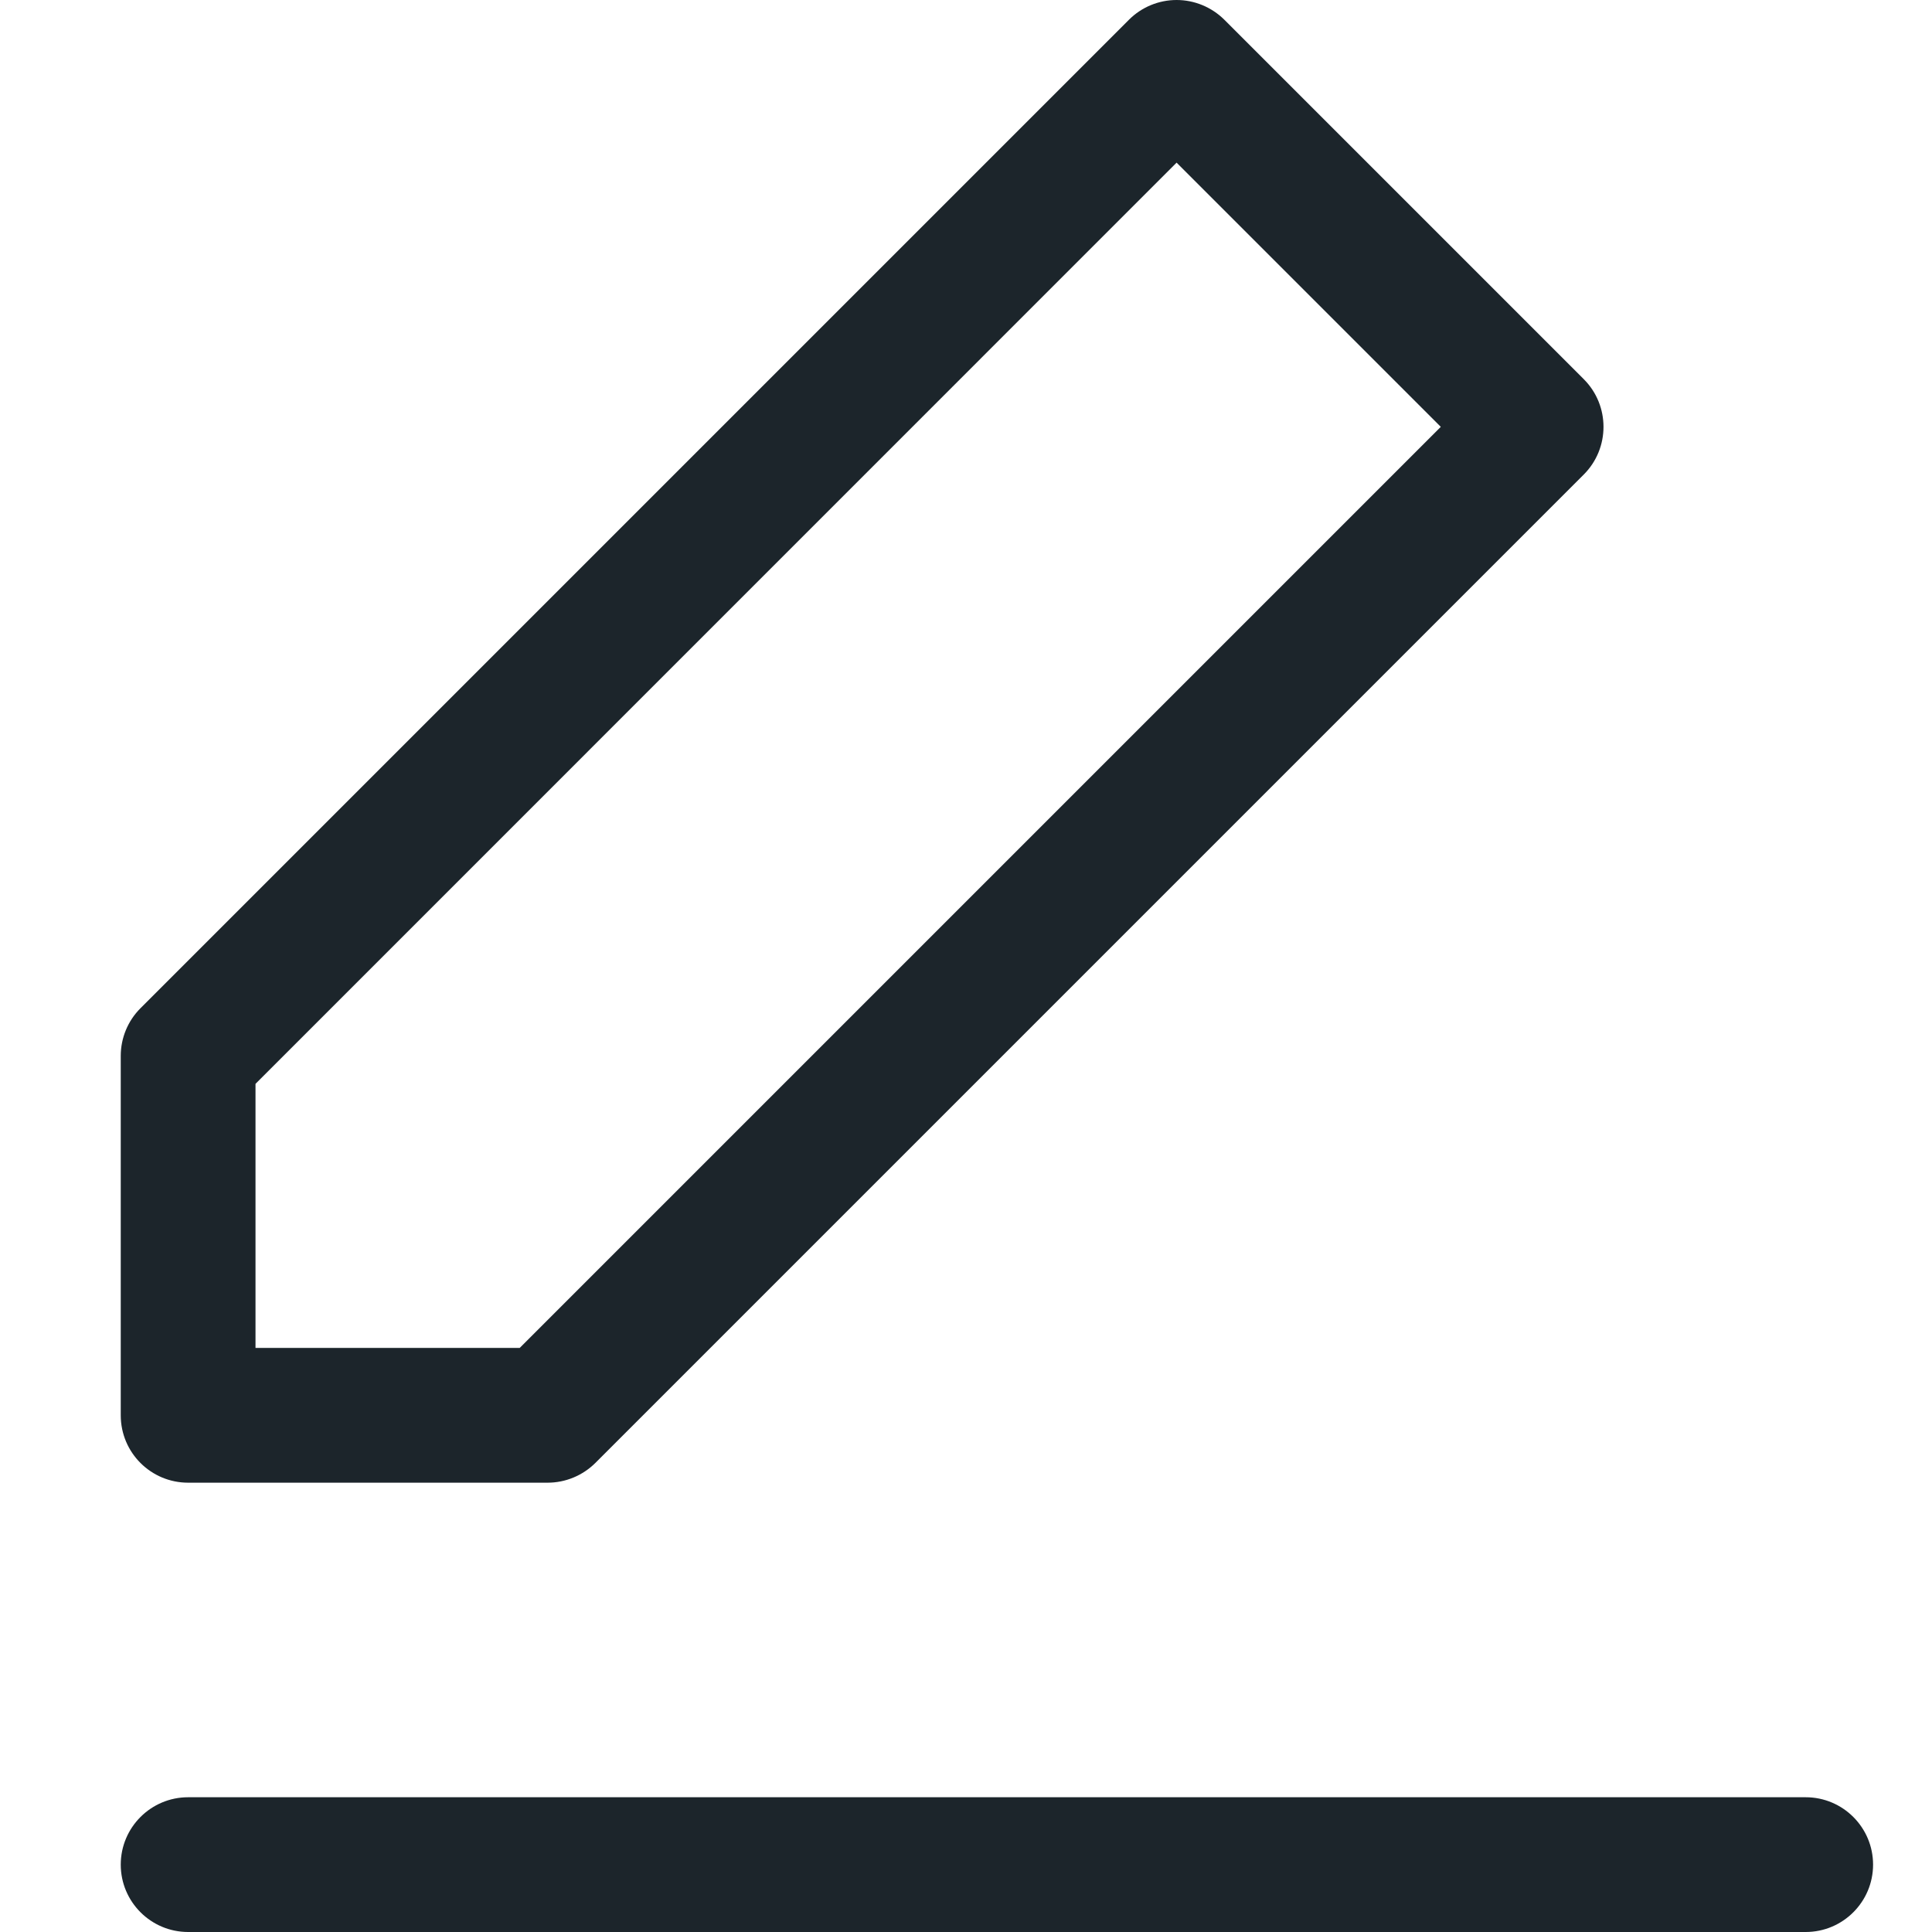 <svg width="16" height="16" viewBox="0 0 16 16" fill="none" xmlns="http://www.w3.org/2000/svg">
<path fill-rule="evenodd" clip-rule="evenodd" d="M10.139 0.163C10.034 0.059 9.892 0 9.744 0C9.596 0 9.454 0.059 9.35 0.163L1.163 8.35C1.059 8.454 1 8.596 1 8.744V11.721C1 12.03 1.25 12.279 1.558 12.279H4.535C4.683 12.279 4.825 12.22 4.93 12.116L13.116 3.93C13.334 3.712 13.334 3.358 13.116 3.14L10.139 0.163ZM2.116 11.163V8.976L9.744 1.347L11.932 3.535L4.304 11.163H2.116ZM14.954 14.884H1.558C1.25 14.884 1 15.134 1 15.442C1 15.75 1.25 16 1.558 16H14.954C15.262 16 15.512 15.75 15.512 15.442C15.512 15.134 15.262 14.884 14.954 14.884Z" fill="#1C252B"/>
</svg>
